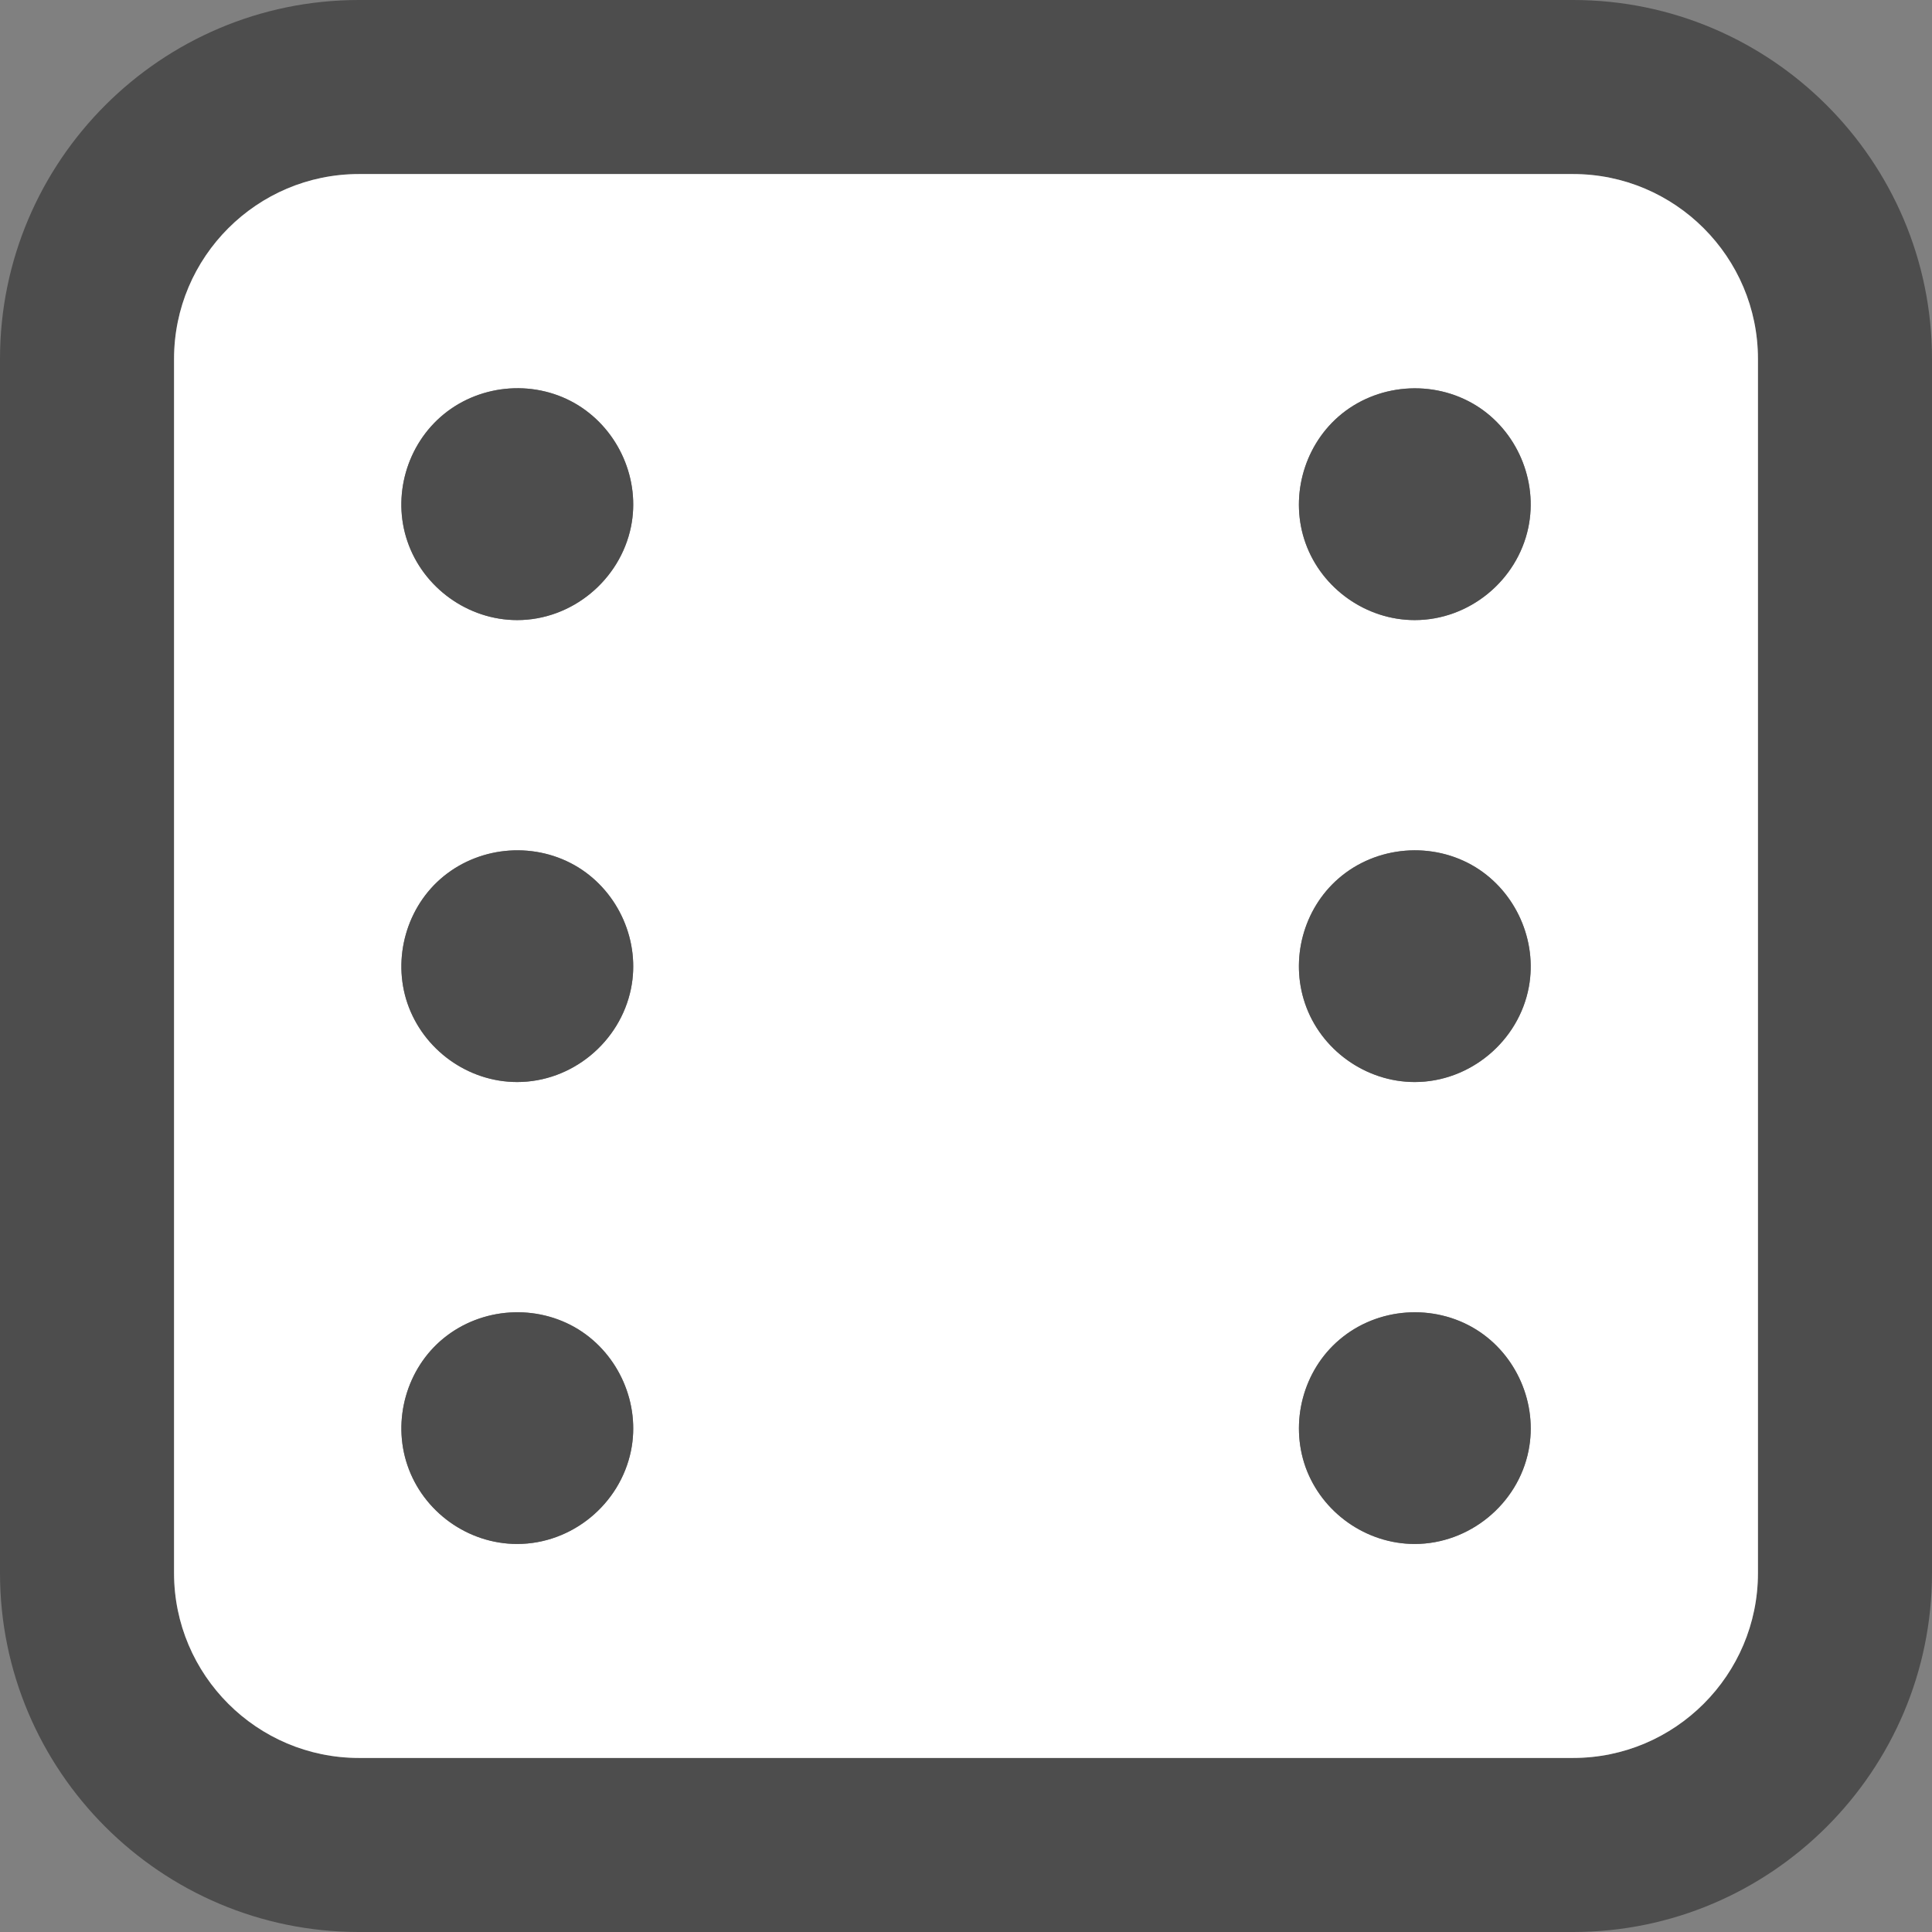 <?xml version="1.0" encoding="UTF-8" standalone="no"?>
<!-- Generator: Adobe Illustrator 18.0.0, SVG Export Plug-In . SVG Version: 6.00 Build 0)  -->

<svg
   version="1.1"
   id="Capa_1"
   x="0px"
   y="0px"
   viewBox="0 0 166.5 166.5"
   xml:space="preserve"
   sodipodi:docname="count1.svg"
   width="166.5"
   height="166.5"
   inkscape:version="1.1 (c4e8f9e, 2021-05-24)"
   xmlns:inkscape="http://www.inkscape.org/namespaces/inkscape"
   xmlns:sodipodi="http://sodipodi.sourceforge.net/DTD/sodipodi-0.dtd"
   xmlns="http://www.w3.org/2000/svg"
   xmlns:svg="http://www.w3.org/2000/svg"><rect x="0" y="0" width="166.5" height="166.5" fill="#808080" stroke="none"/><defs
   id="defs880" /><sodipodi:namedview
   id="namedview878"
   pagecolor="#505050"
   bordercolor="#eeeeee"
   borderopacity="1"
   inkscape:pageshadow="0"
   inkscape:pageopacity="0"
   inkscape:pagecheckerboard="0"
   showgrid="false"
   inkscape:zoom="2.0020845"
   inkscape:cx="39.458874"
   inkscape:cy="136.10814"
   inkscape:window-width="1323"
   inkscape:window-height="1003"
   inkscape:window-x="0"
   inkscape:window-y="25"
   inkscape:window-maximized="0"
   inkscape:current-layer="Capa_1" />
<g
   id="g845"
   transform="translate(-0.251,-161.968)">
	<g
   id="XMLID_27_">
		<g
   id="g840">


        
                        <path
   style="fill:#4d4d4d"
   d="m 166.751,192.898 v 104.64 c 0,17.05 -13.88,30.93 -30.93,30.93 H 31.181 c -17.06,0 -30.93,-13.88 -30.93,-30.93 v -104.64 c 0,-17.05 13.87,-30.93 30.93,-30.93 h 104.64 c 17.05,0 30.93,13.88 30.93,30.93 z m -15,104.64 v -104.64 c 0,-8.78 -7.15,-15.93 -15.93,-15.93 H 31.181 c -8.78,0 -15.93,7.15 -15.93,15.93 v 104.64 c 0,8.78 7.15,15.93 15.93,15.93 h 104.64 c 8.78,0 15.93,-7.15 15.93,-15.93 z"
   id="path824" />
			<path
   style="fill:#FFFFFF"
   d="m 151.751,192.898 v 104.64 c 0,8.78 -7.15,15.93 -15.93,15.93 H 31.181 c -8.78,0 -15.93,-7.15 -15.93,-15.93 v -104.64 c 0,-8.78 7.15,-15.93 15.93,-15.93 h 104.64 c 8.78,0 15.93,7.15 15.93,15.93 z m -19.74,54.11 c 0.73,-3.99 -1.12,-8.14 -4.56,-10.28 -3.7,-2.29 -8.6,-1.89 -11.87,0.97 -3.02,2.64 -4.15,6.95 -2.87,10.73 1.35,4.01 5.23,6.79 9.46,6.79 4.77,0 8.98,-3.52 9.84,-8.21 z m -0.03,39.98 c 0.81,-4.04 -1.03,-8.28 -4.53,-10.45 -3.65,-2.25 -8.47,-1.91 -11.75,0.87 -3.15,2.66 -4.31,7.12 -2.94,10.99 1.41,3.93 5.23,6.63 9.41,6.63 4.7,0 8.89,-3.42 9.81,-8.04 z m -0.02,-79.55 c 0.85,-4.05 -0.98,-8.35 -4.51,-10.53 -3.7,-2.28 -8.6,-1.89 -11.87,0.98 -3.05,2.68 -4.19,7.09 -2.81,10.91 1.41,3.91 5.23,6.61 9.4,6.61 4.69,0 8.83,-3.39 9.79,-7.97 z m -77.33,-0.08 c 0.82,-4.04 -1.04,-8.27 -4.53,-10.45 -3.6,-2.24 -8.35,-1.91 -11.62,0.77 -3.18,2.61 -4.45,7.05 -3.12,10.94 1.36,4 5.22,6.79 9.46,6.79 4.72,0 8.87,-3.44 9.81,-8.05 z m 0,39.81 c 0.82,-4.04 -1.04,-8.27 -4.53,-10.44 -3.61,-2.23 -8.34,-1.91 -11.62,0.76 -3.19,2.6 -4.44,7.06 -3.12,10.94 1.37,4.01 5.22,6.79 9.46,6.79 4.72,0 8.87,-3.43 9.81,-8.05 z m 0,39.82 c 0.82,-4.04 -1.04,-8.28 -4.53,-10.45 -3.61,-2.23 -8.34,-1.91 -11.62,0.76 -3.19,2.6 -4.44,7.06 -3.12,10.94 1.36,4.02 5.22,6.79 9.46,6.79 4.72,0 8.87,-3.42 9.81,-8.04 z"
   id="path826" />
                        <path
   style="fill:#4d4d4d"
   d="m 127.451,236.728 c 3.44,2.14 5.29,6.29 4.56,10.28 -0.86,4.69 -5.07,8.21 -9.84,8.21 -4.23,0 -8.11,-2.78 -9.46,-6.79 -1.28,-3.78 -0.15,-8.09 2.87,-10.73 3.27,-2.86 8.17,-3.26 11.87,-0.97 z"
   id="path828" />
                        <path
   style="fill:#4d4d4d"
   d="m 127.451,276.538 c 3.5,2.17 5.34,6.41 4.53,10.45 -0.92,4.62 -5.11,8.04 -9.81,8.04 -4.18,0 -8,-2.7 -9.41,-6.63 -1.37,-3.87 -0.21,-8.33 2.94,-10.99 3.28,-2.78 8.1,-3.12 11.75,-0.87 z"
   id="path830" />
                        <path
   style="fill:#4d4d4d"
   d="m 127.451,196.908 c 3.53,2.18 5.36,6.48 4.51,10.53 -0.96,4.58 -5.1,7.97 -9.79,7.97 -4.17,0 -7.99,-2.7 -9.4,-6.61 -1.38,-3.82 -0.24,-8.23 2.81,-10.91 3.27,-2.87 8.17,-3.26 11.87,-0.98 z"
   id="path832" />
                        <path
   style="fill:#4d4d4d"
   d="m 50.101,196.908 c 3.49,2.18 5.35,6.41 4.53,10.45 -0.94,4.61 -5.09,8.05 -9.81,8.05 -4.24,0 -8.1,-2.79 -9.46,-6.79 -1.33,-3.89 -0.06,-8.33 3.12,-10.94 3.27,-2.68 8.02,-3.01 11.62,-0.77 z"
   id="path834" />
                        <path
   style="fill:#4d4d4d"
   d="m 50.101,236.728 c 3.49,2.17 5.35,6.4 4.53,10.44 -0.94,4.62 -5.09,8.05 -9.81,8.05 -4.24,0 -8.09,-2.78 -9.46,-6.79 -1.32,-3.88 -0.07,-8.34 3.12,-10.94 3.28,-2.67 8.01,-2.99 11.62,-0.76 z"
   id="path836" />
                        <path
   style="fill:#4d4d4d"
   d="m 50.101,276.538 c 3.49,2.17 5.35,6.41 4.53,10.45 -0.94,4.62 -5.09,8.04 -9.81,8.04 -4.24,0 -8.1,-2.77 -9.46,-6.79 -1.32,-3.88 -0.07,-8.34 3.12,-10.94 3.28,-2.67 8.01,-2.989 11.62,-0.76 z"
   id="path838" />
		</g>
		<g
   id="g842">
		</g>
	</g>
</g>
<g
   id="g847"
   transform="translate(-0.251,-161.968)">
</g>
<g
   id="g849"
   transform="translate(-0.251,-161.968)">
</g>
<g
   id="g851"
   transform="translate(-0.251,-161.968)">
</g>
<g
   id="g853"
   transform="translate(-0.251,-161.968)">
</g>
<g
   id="g855"
   transform="translate(-0.251,-161.968)">
</g>
<g
   id="g857"
   transform="translate(-0.251,-161.968)">
</g>
<g
   id="g859"
   transform="translate(-0.251,-161.968)">
</g>
<g
   id="g861"
   transform="translate(-0.251,-161.968)">
</g>
<g
   id="g863"
   transform="translate(-0.251,-161.968)">
</g>
<g
   id="g865"
   transform="translate(-0.251,-161.968)">
</g>
<g
   id="g867"
   transform="translate(-0.251,-161.968)">
</g>
<g
   id="g869"
   transform="translate(-0.251,-161.968)">
</g>
<g
   id="g871"
   transform="translate(-0.251,-161.968)">
</g>
<g
   id="g873"
   transform="translate(-0.251,-161.968)">
</g>
<g
   id="g875"
   transform="translate(-0.251,-161.968)">
</g>
</svg>
